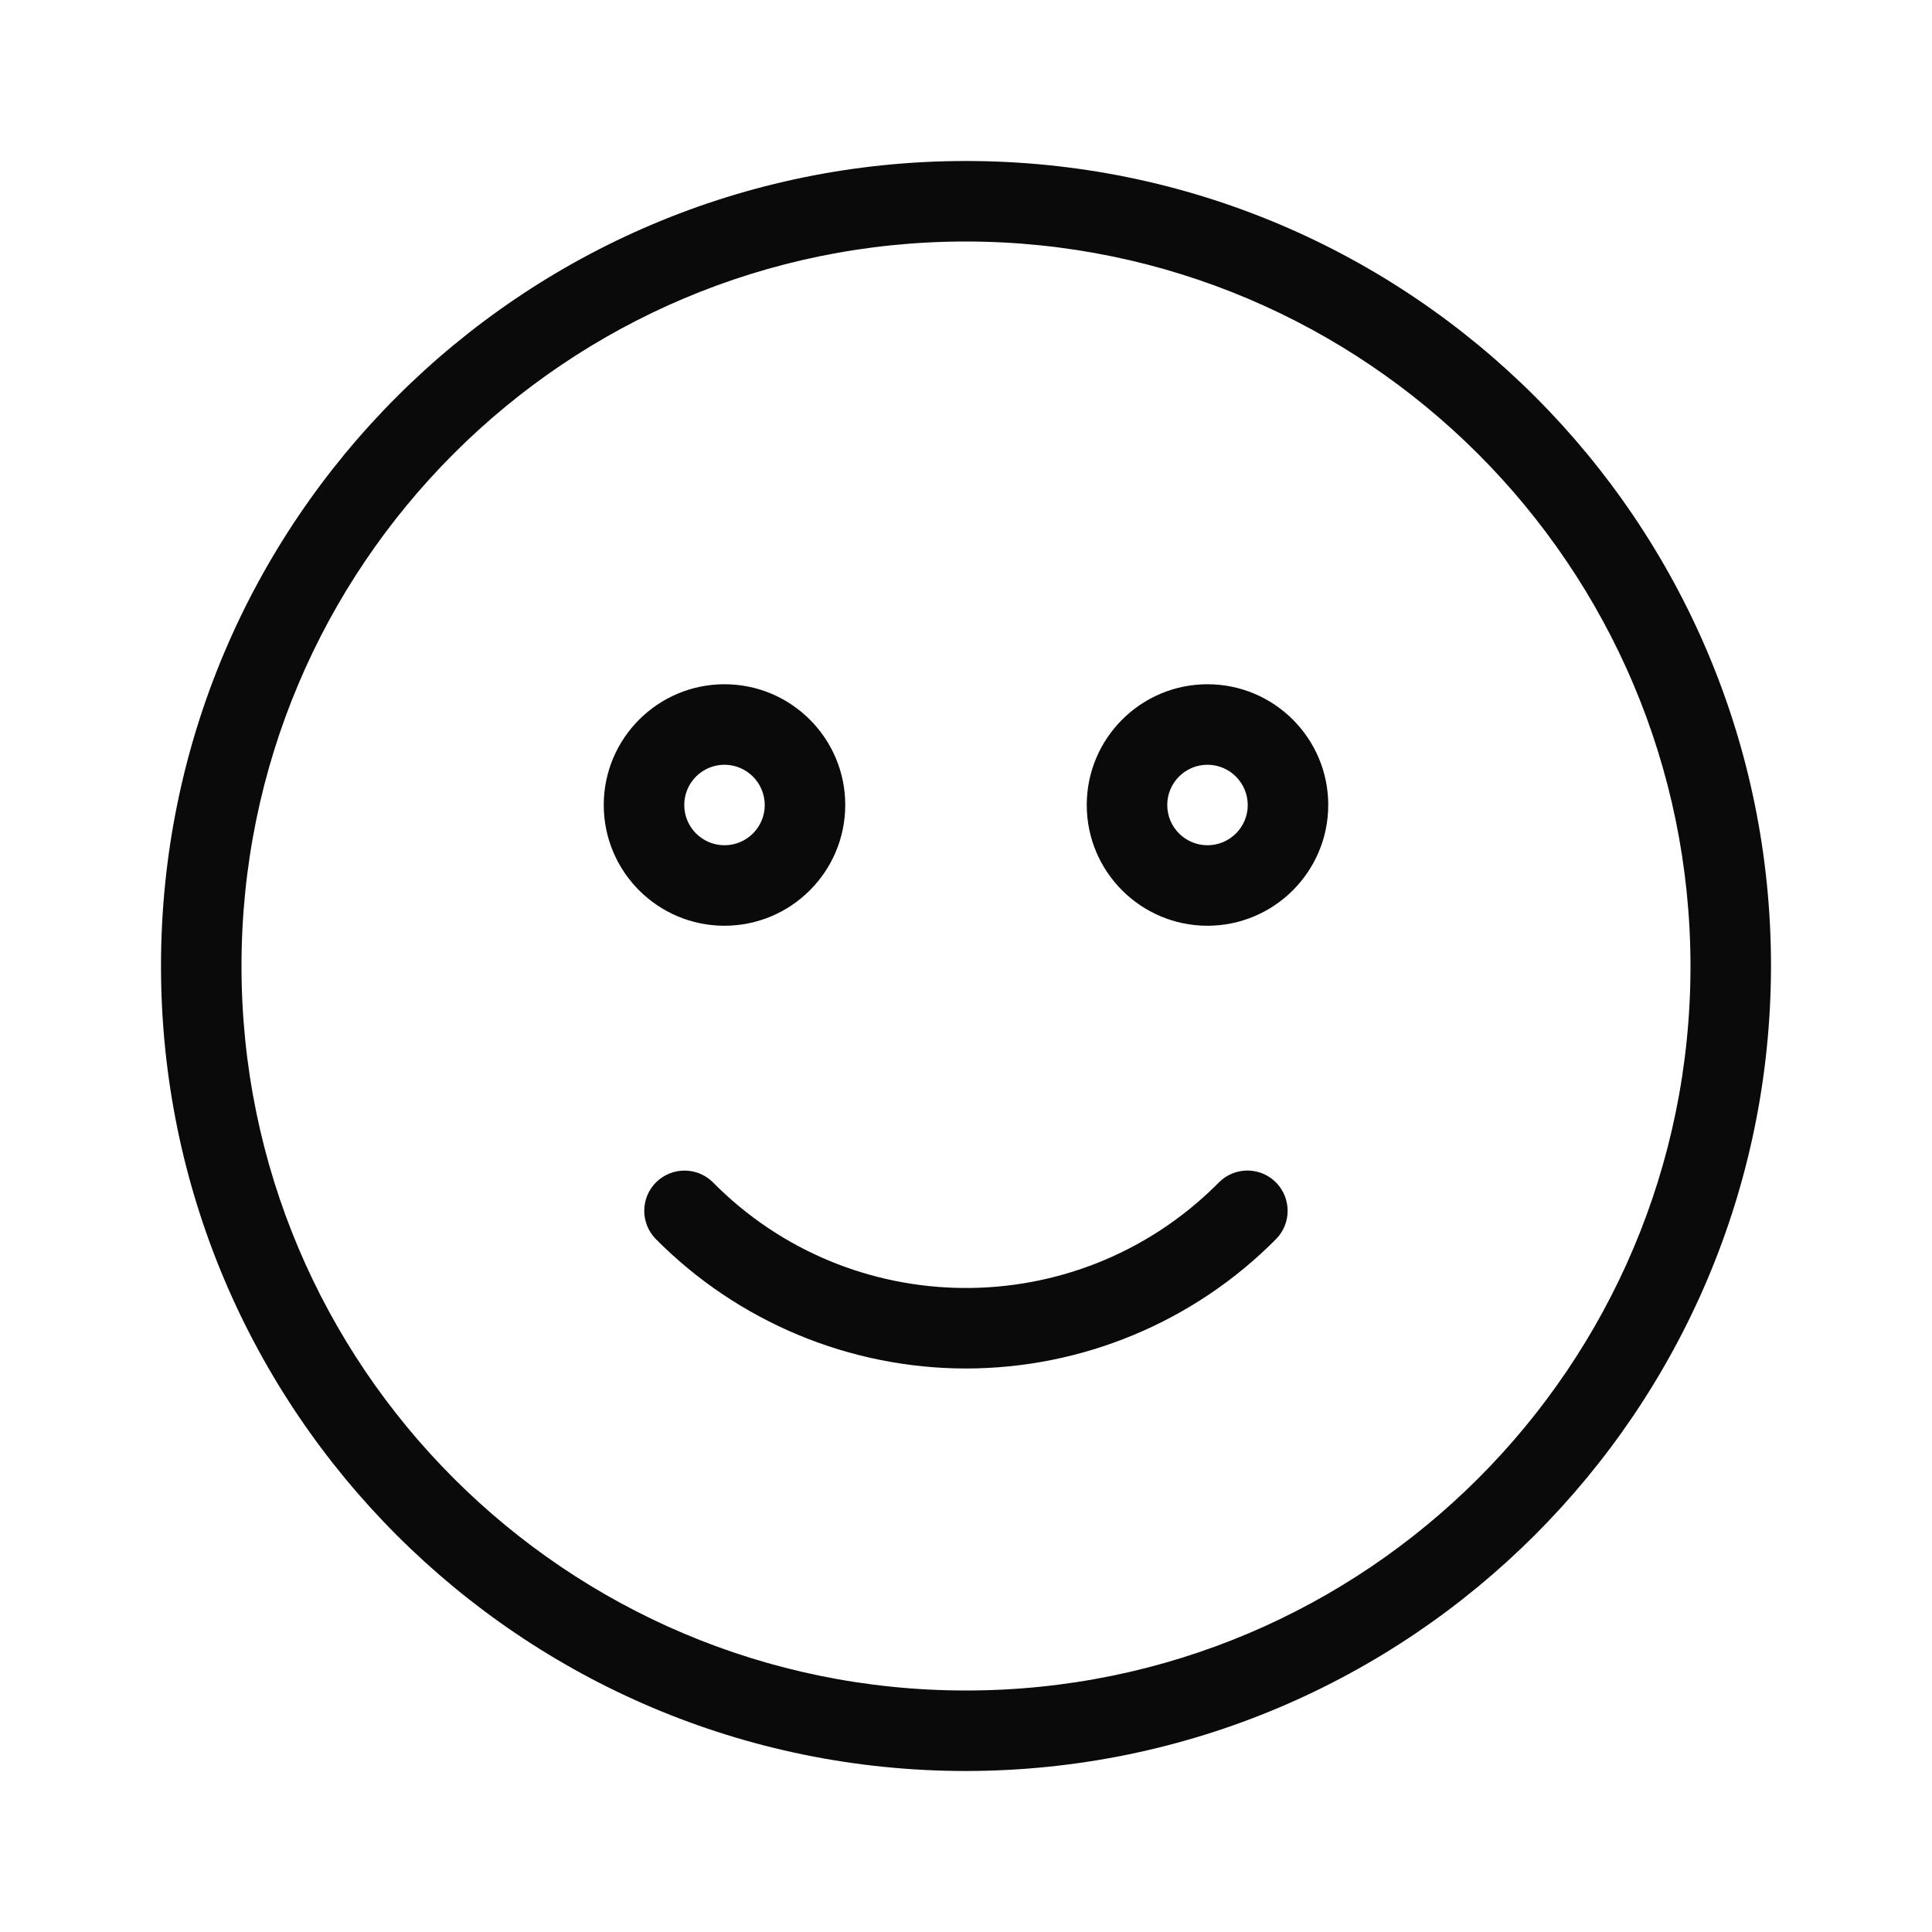 <svg xmlns="http://www.w3.org/2000/svg" enable-background="new 0 0 24 24" viewBox="0 0 24 24"><path fill="#0A0A0A" d="M10.5,10c0-0.828-0.672-1.5-1.5-1.5S7.5,9.172,7.5,10s0.672,1.5,1.5,1.5C9.828,11.499,10.499,10.828,10.5,10z M8.5,10c0-0.276,0.224-0.5,0.5-0.5C9.276,9.501,9.499,9.724,9.5,10c0,0.276-0.224,0.5-0.5,0.5S8.5,10.276,8.5,10z M15,8.5c-0.828,0-1.5,0.672-1.5,1.5s0.672,1.5,1.5,1.5c0.828-0.001,1.499-0.672,1.5-1.5C16.5,9.172,15.828,8.5,15,8.5z M15,10.5c-0.276,0-0.5-0.224-0.5-0.5s0.224-0.5,0.5-0.5c0.276,0.001,0.499,0.224,0.5,0.5C15.5,10.276,15.276,10.5,15,10.5z M12,2C6.477,2,2,6.477,2,12s4.477,10,10,10c5.52-0.006,9.994-4.48,10-10C22,6.477,17.523,2,12,2z M12,21c-4.971,0-9-4.029-9-9s4.029-9,9-9c4.968,0.005,8.995,4.032,9,9C21,16.971,16.971,21,12,21z M15.146,14.684c-0.015,0.015-0.029,0.03-0.044,0.044c-1.738,1.713-4.535,1.693-6.249-0.044c-0.194-0.19-0.505-0.19-0.7,0c-0.197,0.193-0.2,0.51-0.007,0.707C9.165,16.42,10.552,16.999,12,17c1.448-0.001,2.835-0.58,3.853-1.609c0.19-0.194,0.19-0.505,0-0.7C15.66,14.494,15.344,14.49,15.146,14.684z"/></svg>